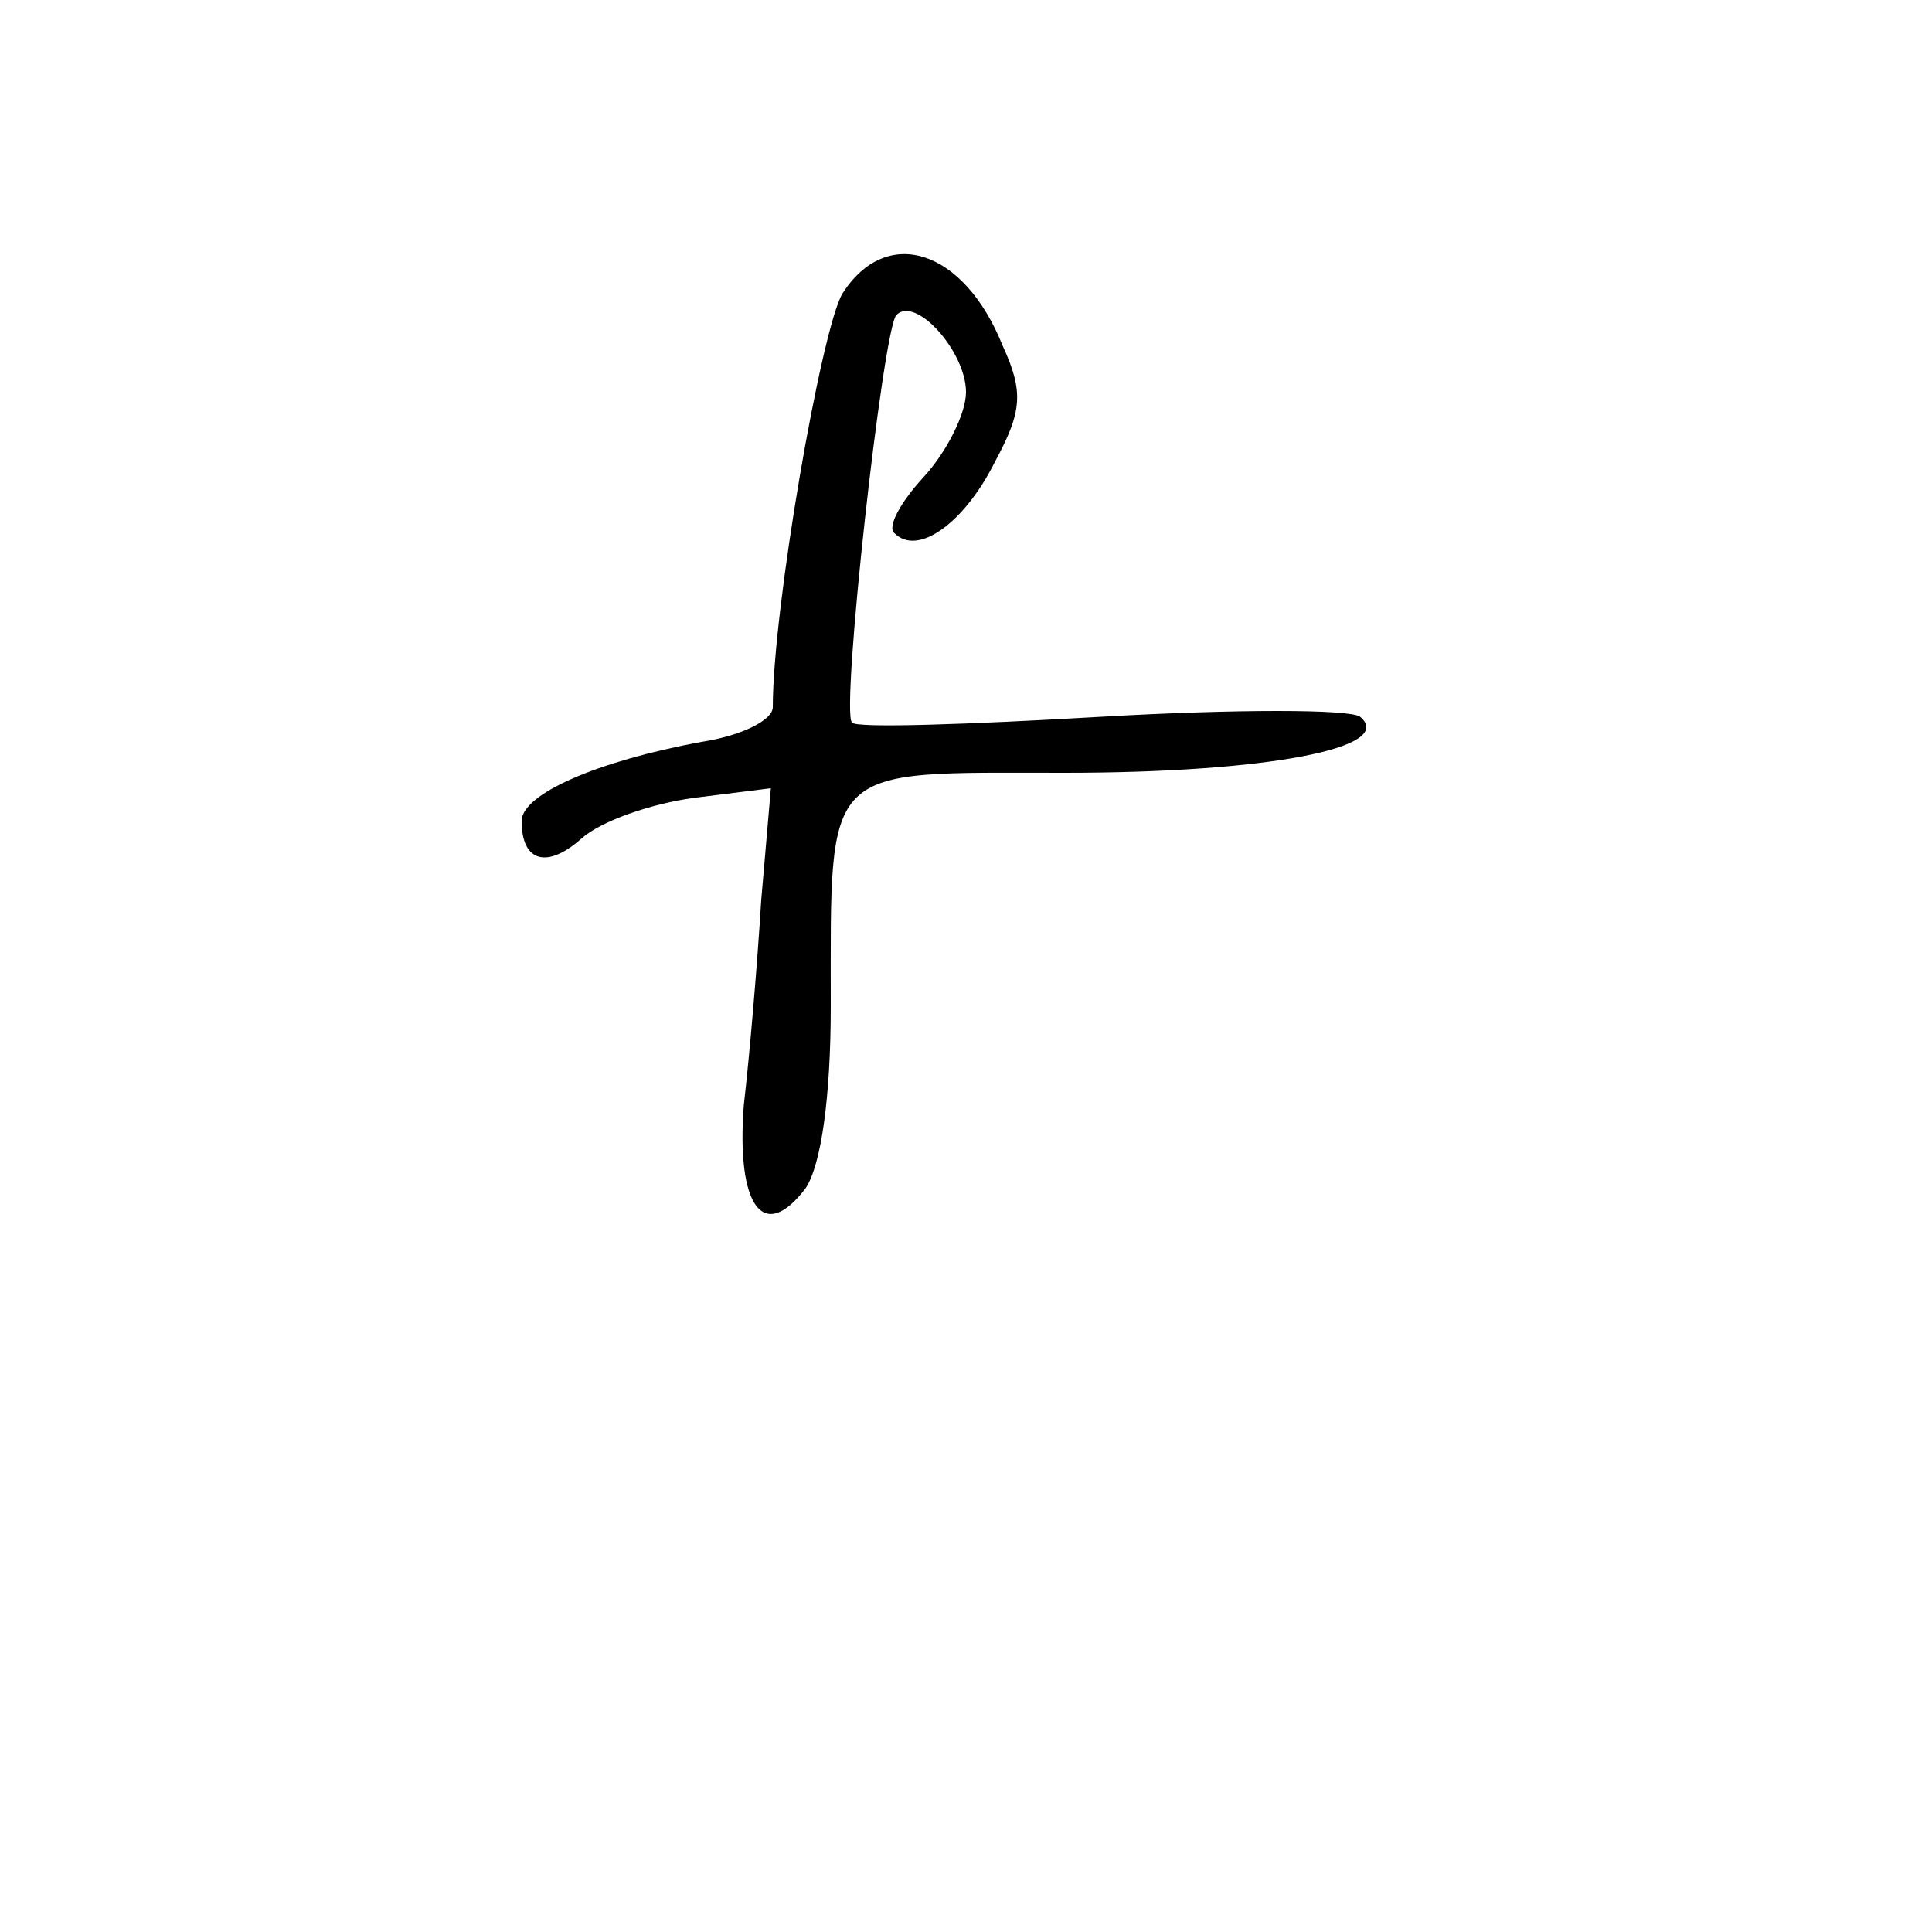 <?xml version="1.0" standalone="no"?>
<!DOCTYPE svg PUBLIC "-//W3C//DTD SVG 20010904//EN"
 "http://www.w3.org/TR/2001/REC-SVG-20010904/DTD/svg10.dtd">
<svg version="1.0" xmlns="http://www.w3.org/2000/svg"
 width="100pt" height="100pt" viewBox="0 0 100 100"
 preserveAspectRatio="xMidYMid meet">
<g transform="translate(0,100) scale(0.1,-0.1)"
fill="#000000" stroke="none">
<path d="M436 848 c-11 -19 -36 -163 -36 -214 0 -7 -17 -15 -37 -18 -54 -10
-93 -27 -93 -41 0 -21 13 -25 31 -9 10 9 36 18 58 21 l40 5 -5 -58 c-2 -33 -6
-80 -9 -106 -4 -52 10 -72 32 -43 8 12 13 47 13 94 0 127 -5 121 121 121 105
0 172 13 153 29 -5 4 -65 4 -134 0 -69 -4 -127 -6 -129 -3 -6 5 16 204 23 211
10 10 36 -19 36 -40 0 -11 -10 -31 -22 -44 -12 -13 -19 -26 -15 -29 12 -12 36
5 52 37 14 26 15 36 4 60 -20 50 -60 63 -83 27z"/>
</g>
</svg>
